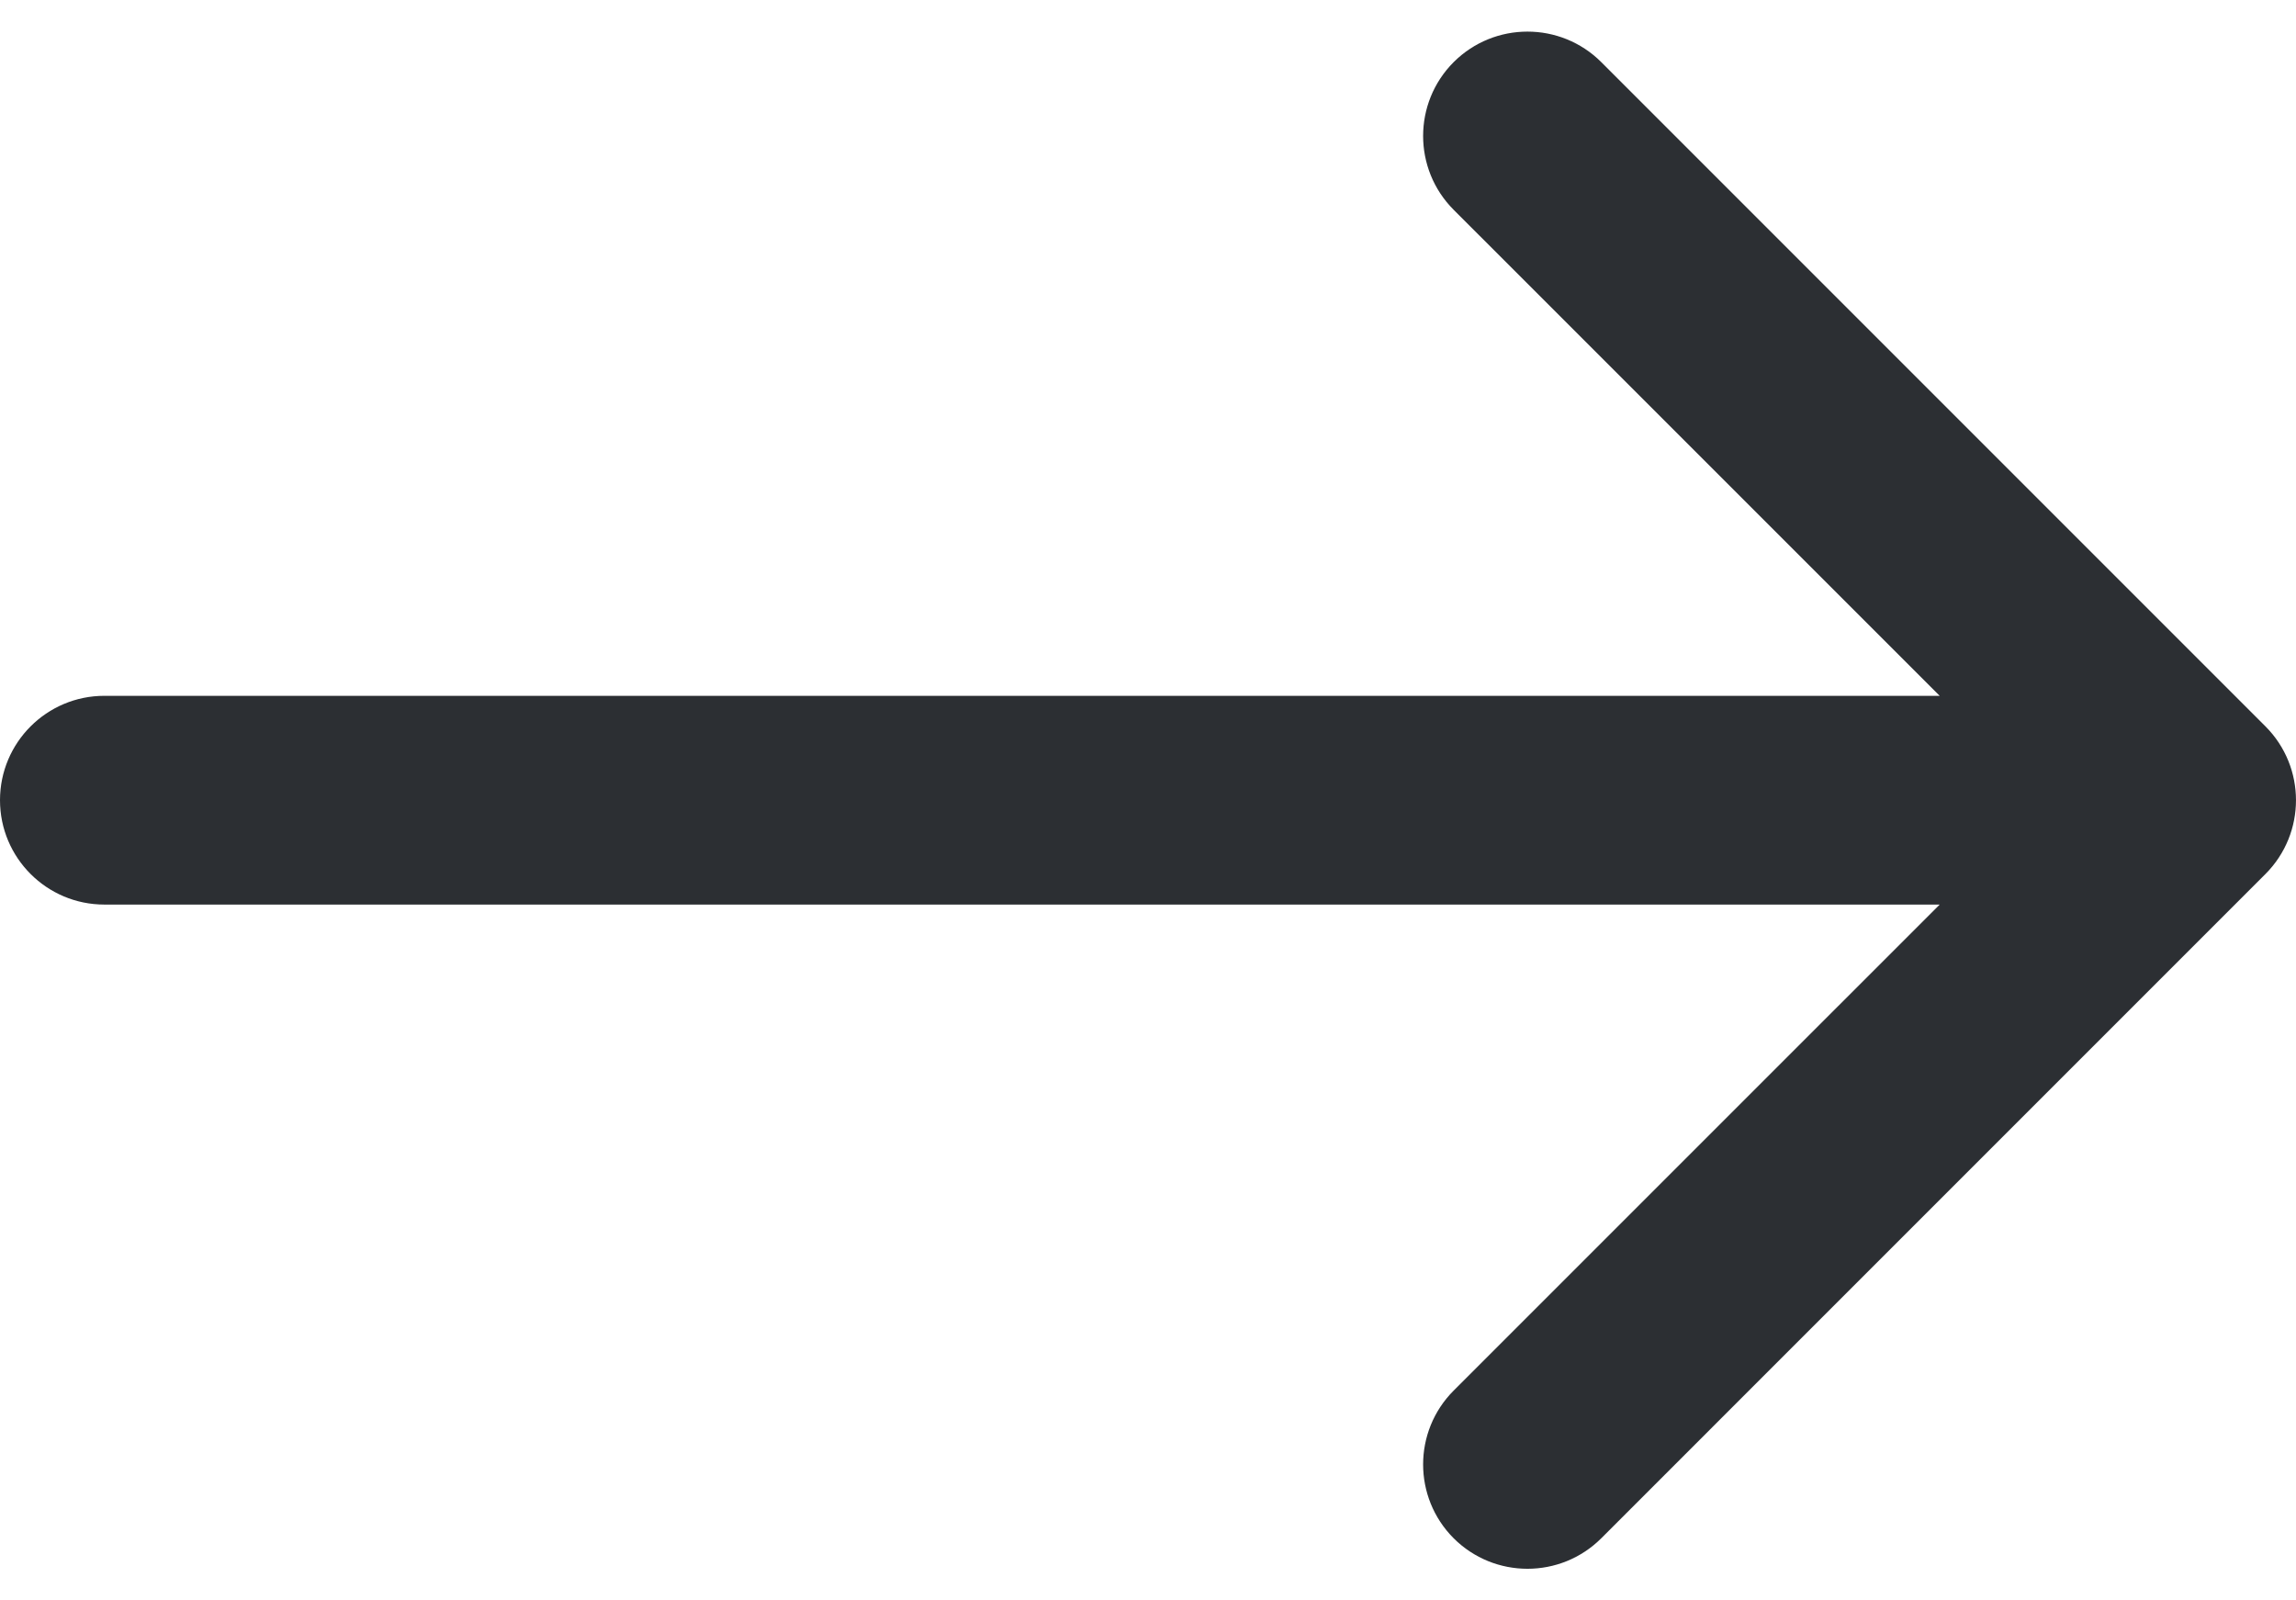 <svg width="33" height="23" viewBox="0 0 33 23" fill="none" xmlns="http://www.w3.org/2000/svg">
<path d="M1.5 10C0.672 10 7.24234e-08 10.672 0 11.5C-7.24234e-08 12.328 0.672 13 1.5 13L1.5 10ZM32.561 12.561C33.146 11.975 33.146 11.025 32.561 10.439L23.015 0.893C22.429 0.308 21.479 0.308 20.893 0.893C20.308 1.479 20.308 2.429 20.893 3.015L29.379 11.5L20.893 19.985C20.308 20.571 20.308 21.521 20.893 22.107C21.479 22.692 22.429 22.692 23.015 22.107L32.561 12.561ZM1.5 13L31.5 13L31.5 10L1.5 10L1.5 13Z" fill="#2C2F33"/>
</svg>
